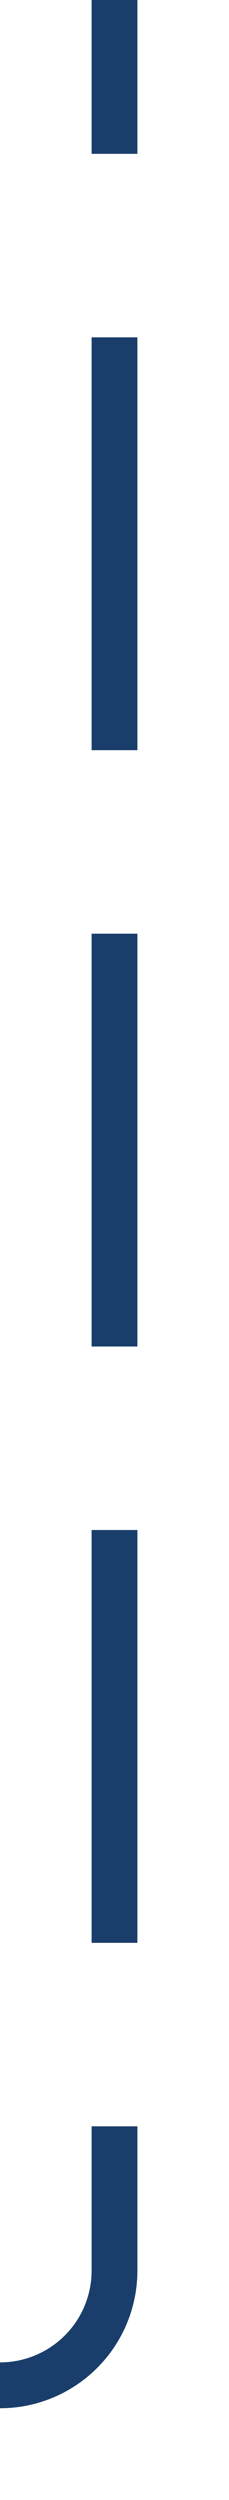 ﻿<?xml version="1.0" encoding="utf-8"?>
<svg version="1.1" xmlns:xlink="http://www.w3.org/1999/xlink" width="10px" height="109px" preserveAspectRatio="xMidYMin meet" viewBox="1407 1979  8 109" xmlns="http://www.w3.org/2000/svg">
  <path d="M 1211 2102  L 1211 2088  A 5 5 0 0 1 1216 2083 L 1406 2083  A 5 5 0 0 0 1411 2078 L 1411 1979  " stroke-width="2" stroke-dasharray="18,8" stroke="#1a3e6b" fill="none" />
</svg>